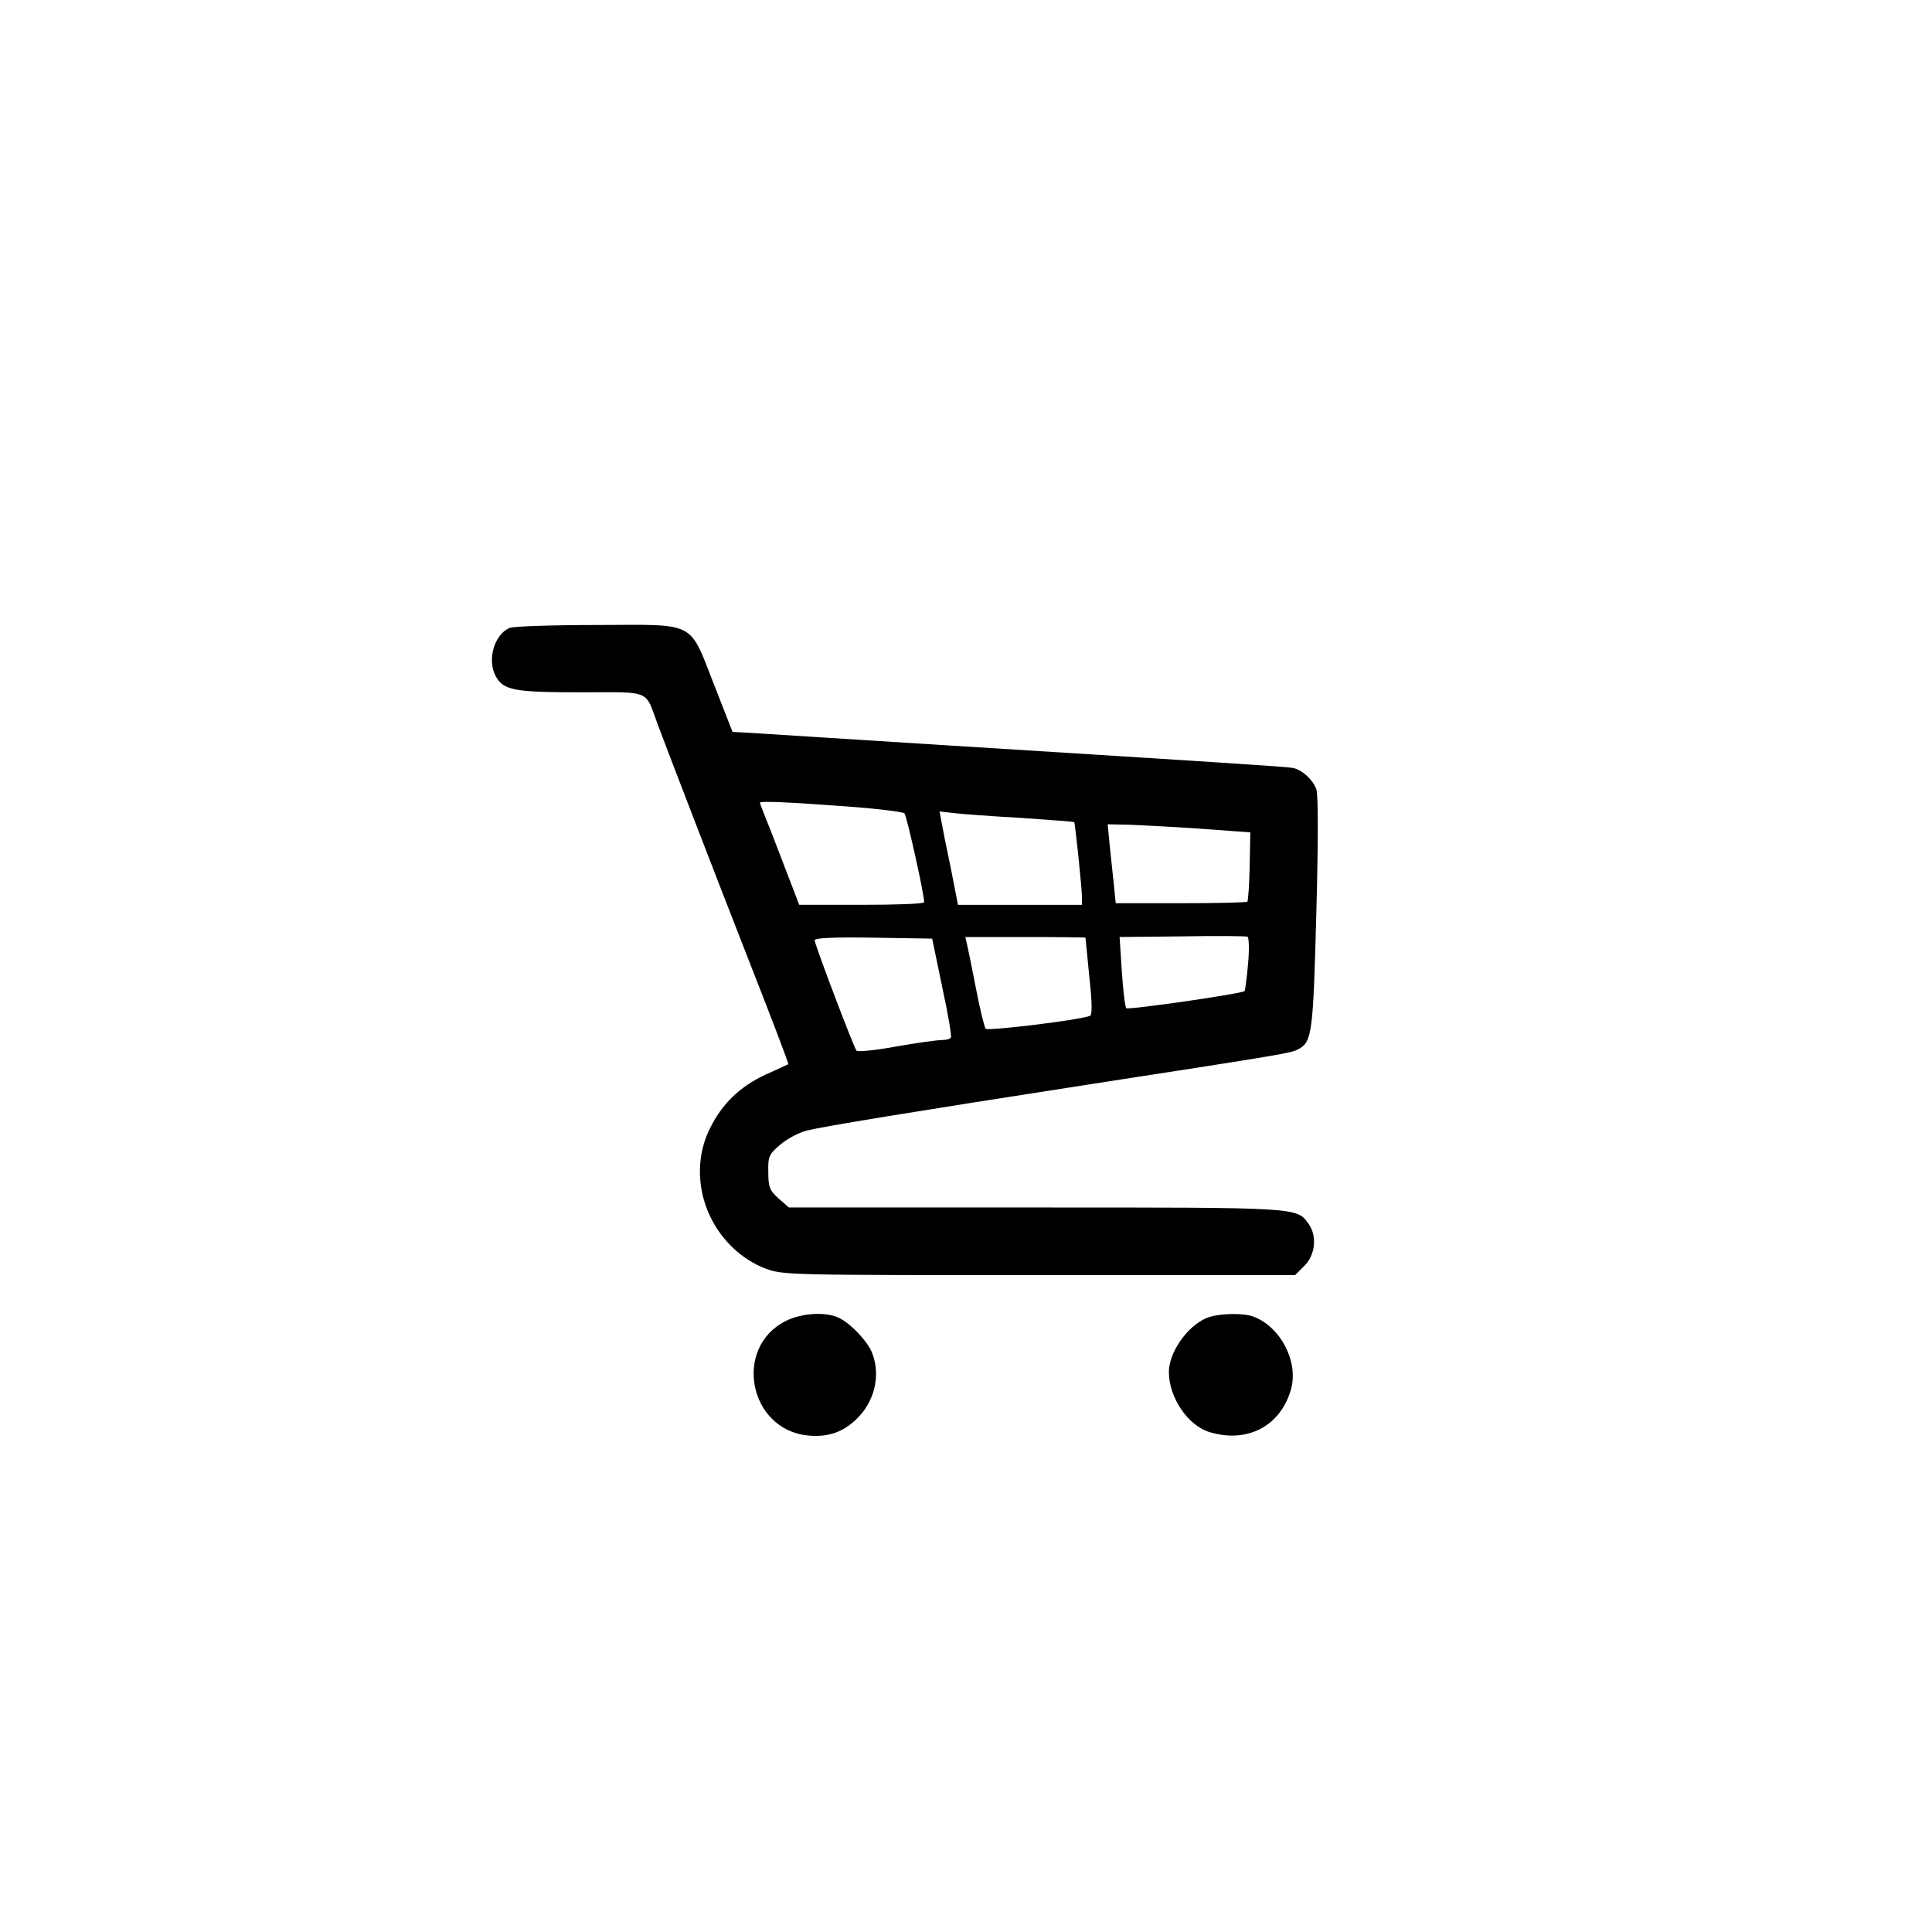 <?xml version="1.0" standalone="no"?>
<!DOCTYPE svg PUBLIC "-//W3C//DTD SVG 20010904//EN"
 "http://www.w3.org/TR/2001/REC-SVG-20010904/DTD/svg10.dtd">
<svg version="1.0" xmlns="http://www.w3.org/2000/svg"
 width="72" height="72" viewBox="0 0 600 600"
 preserveAspectRatio="xMidYMid meet">
<g transform="translate(0,600) scale(0.1,-0.1)"
fill="#000000" stroke="none">
<path d="M1583 4050 c-47 -19 -71 -98 -44 -149 24 -45 57 -51 265 -51 222 0
198 10 239 -101 38 -101 189 -493 262 -679 96 -245 145 -373 143 -375 -2 -1
-33 -16 -70 -32 -81 -38 -136 -91 -174 -169 -59 -120 -30 -271 71 -368 27 -27
68 -53 101 -65 54 -21 71 -21 850 -21 l796 0 29 29 c34 34 40 92 13 130 -37
52 -26 51 -849 51 l-765 0 -32 28 c-28 25 -32 36 -32 82 -1 49 2 55 37 85 21
18 58 38 83 44 52 13 314 56 894 146 597 92 610 95 631 106 44 23 47 48 57
425 6 218 6 368 0 383 -11 30 -44 60 -72 66 -19 4 -240 18 -1071 70 -126 8
-304 19 -395 25 -91 6 -190 12 -220 14 l-55 3 -56 143 c-80 204 -53 190 -362
189 -139 0 -262 -4 -274 -9z m1040 -554 c98 -7 181 -17 186 -22 7 -8 62 -254
61 -276 0 -5 -87 -8 -194 -8 l-194 0 -28 73 c-15 39 -42 110 -60 156 -19 47
-34 86 -34 88 0 6 85 2 263 -11z m547 -36 c90 -6 165 -12 166 -13 3 -3 24
-206 24 -232 l0 -25 -192 0 -193 0 -22 113 c-13 61 -26 127 -29 144 l-6 33 43
-5 c24 -3 118 -10 209 -15z m549 -33 l164 -12 -2 -105 c-1 -57 -5 -107 -7
-110 -3 -3 -96 -5 -207 -5 l-202 0 -6 60 c-4 33 -9 88 -13 123 l-6 62 58 -1
c31 -1 131 -6 221 -12z m157 -420 c-4 -45 -9 -83 -11 -85 -8 -8 -360 -59 -367
-53 -4 3 -10 54 -14 113 l-7 108 194 2 c107 2 198 1 203 -1 5 -2 6 -40 2 -84z
m-950 -72 c18 -82 30 -153 27 -157 -2 -5 -16 -8 -29 -8 -14 0 -78 -9 -141 -20
-64 -12 -119 -17 -123 -13 -9 11 -130 330 -130 343 0 7 60 10 182 8 l183 -3
31 -150z m445 153 c0 -2 6 -56 12 -122 9 -80 9 -119 2 -121 -46 -15 -317 -47
-324 -40 -4 6 -18 62 -30 125 -12 63 -25 125 -28 138 l-5 22 186 0 c102 0 186
-1 187 -2z"/>
<path d="M2441 1898 c-165 -82 -116 -338 68 -356 61 -6 107 9 150 50 56 53 77
135 50 205 -12 34 -64 90 -101 109 -40 21 -116 17 -167 -8z"/>
<path d="M3745 1906 c-60 -27 -114 -106 -115 -166 0 -80 59 -168 128 -188 118
-35 221 21 252 136 22 85 -33 191 -117 223 -35 13 -113 10 -148 -5z"/>
</g>
</svg>
